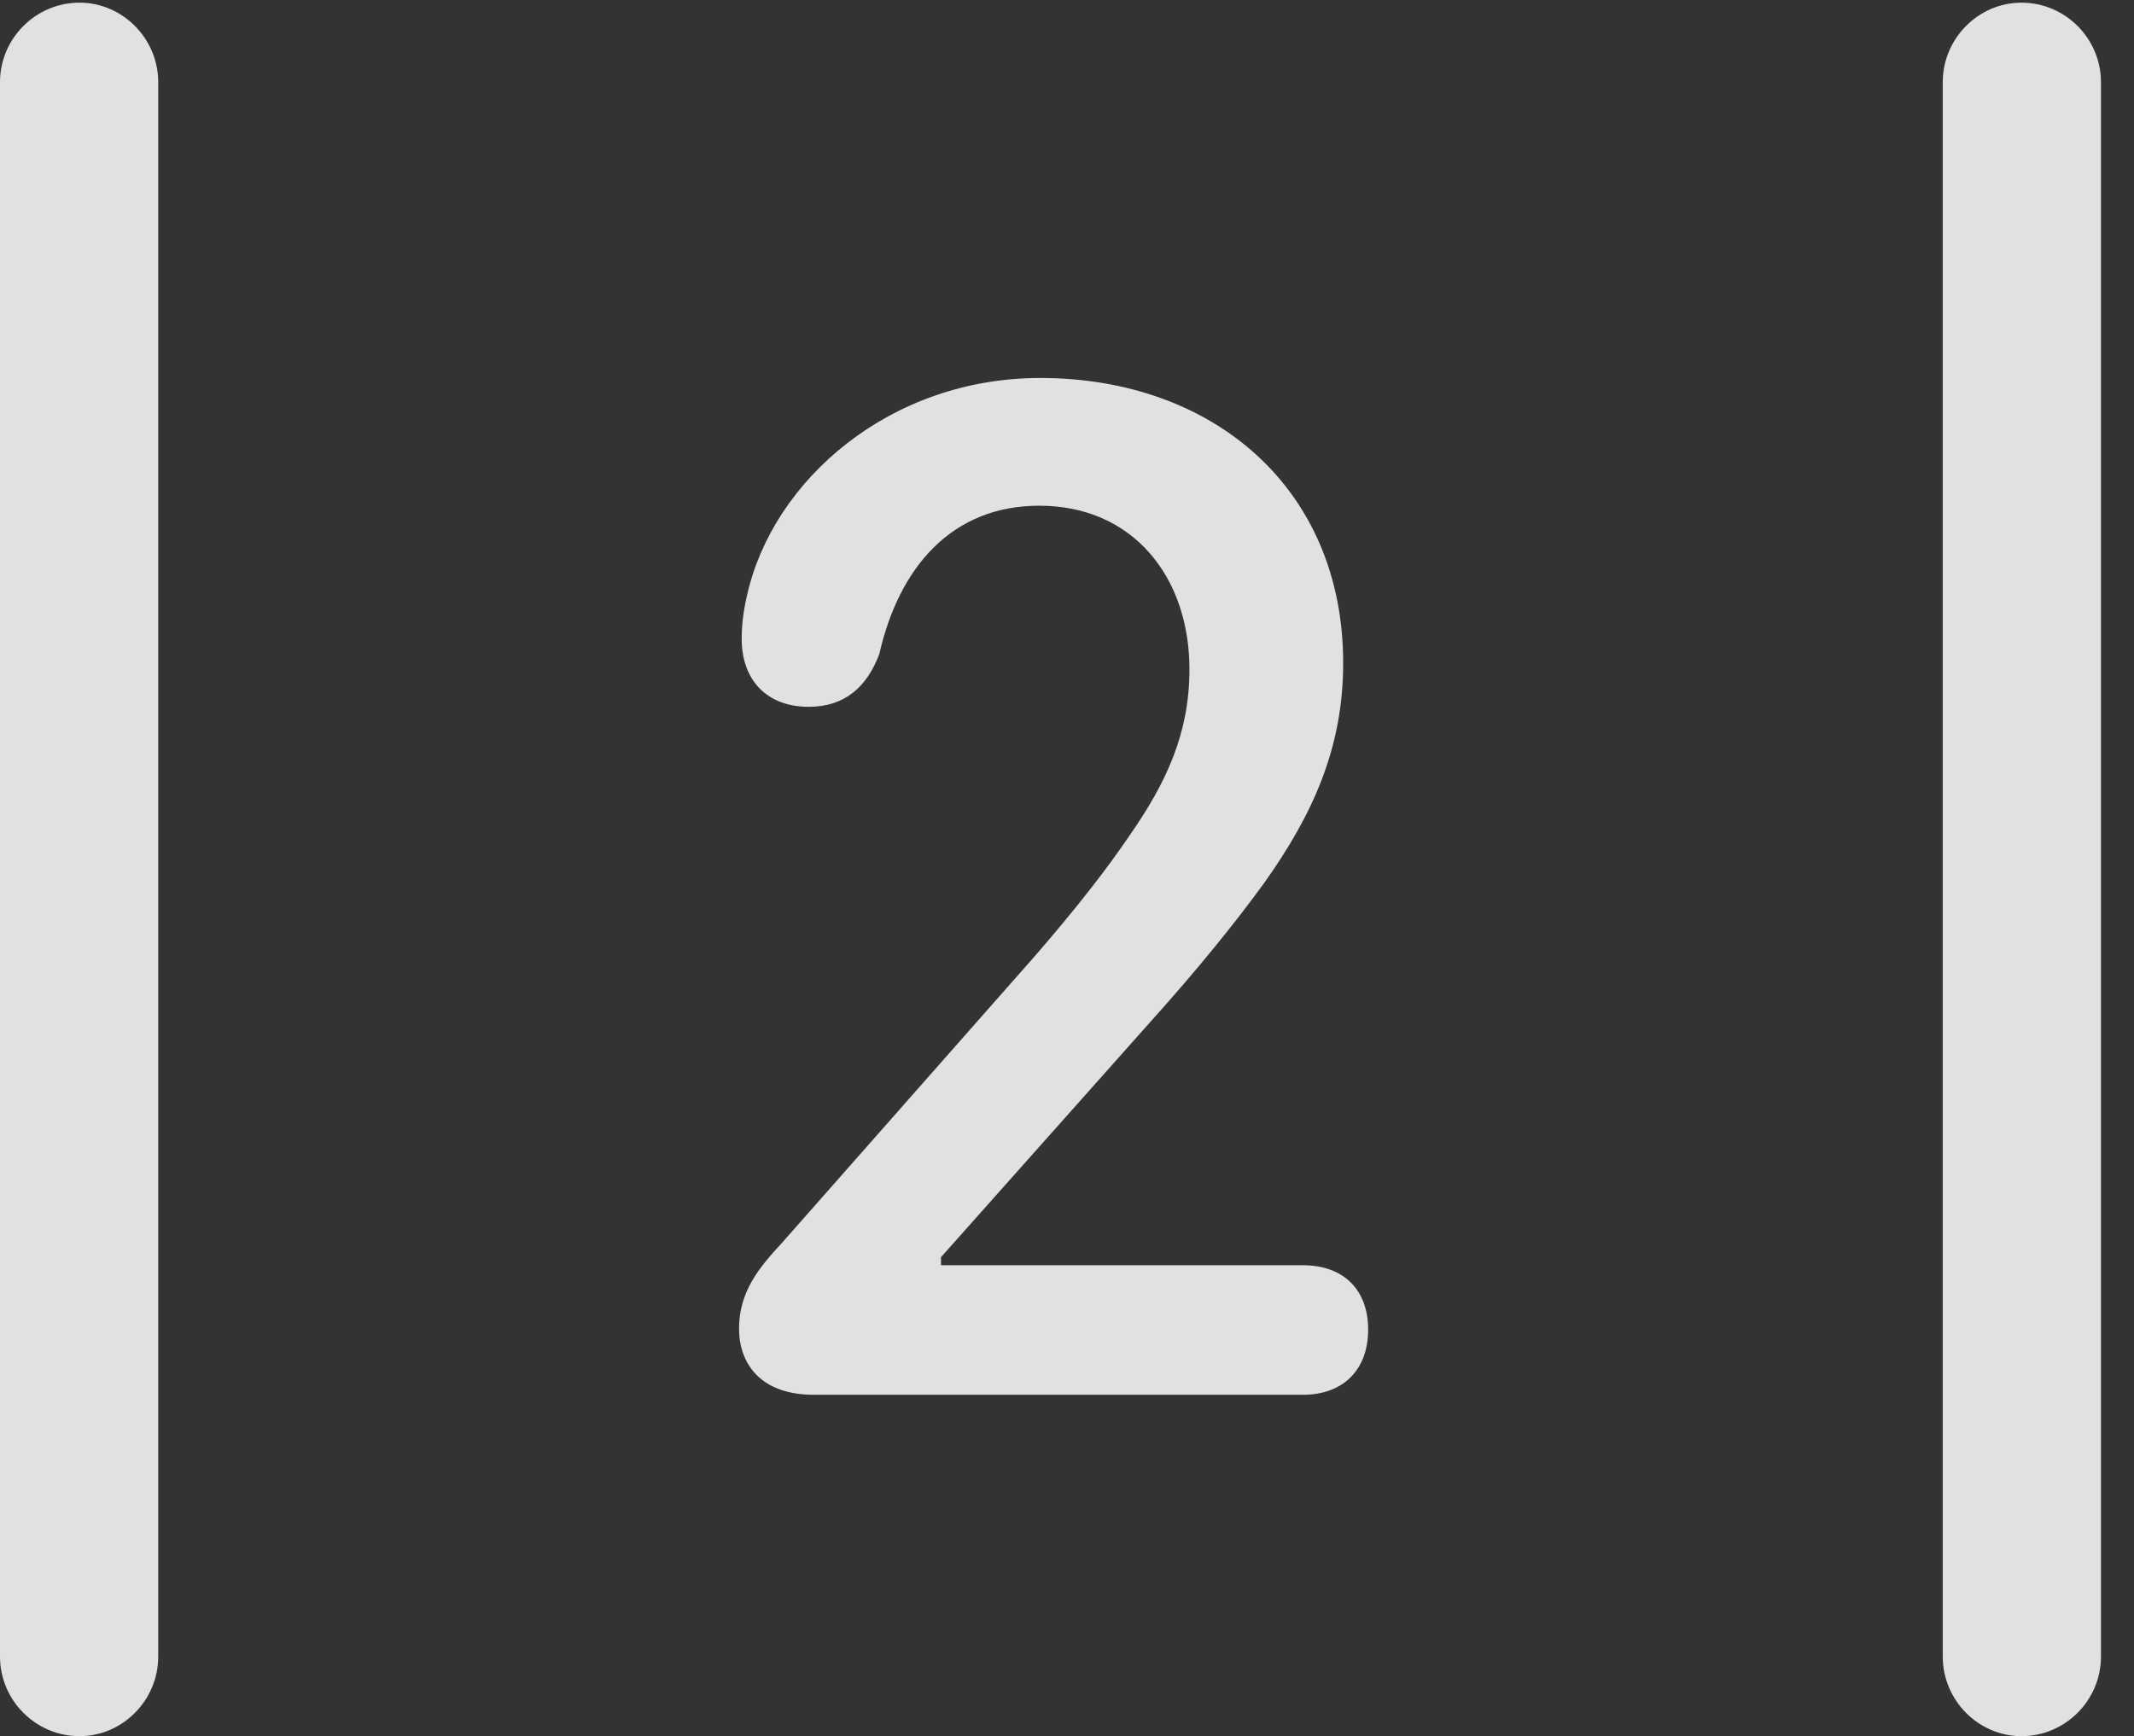 <?xml version="1.0" encoding="UTF-8"?>
<!--Generator: Apple Native CoreSVG 326-->
<!DOCTYPE svg
PUBLIC "-//W3C//DTD SVG 1.1//EN"
       "http://www.w3.org/Graphics/SVG/1.1/DTD/svg11.dtd">
<svg version="1.1" xmlns="http://www.w3.org/2000/svg" xmlns:xlink="http://www.w3.org/1999/xlink" viewBox="0 0 23.32 18.975">
 <rect x="0" y="0" width="23.32" height="18.975" fill="#333333" stroke="none"/>
 <g>
  <rect height="18.975" opacity="0" width="23.32" x="0" y="0"/>
  <path d="M0 18.105C0 18.584 0.391 18.975 0.869 18.975C1.338 18.975 1.729 18.584 1.729 18.105L1.729 0.898C1.729 0.42 1.338 0.029 0.869 0.029C0.391 0.029 0 0.42 0 0.898ZM21.23 18.105C21.23 18.584 21.621 18.975 22.09 18.975C22.568 18.975 22.959 18.584 22.959 18.105L22.959 0.898C22.959 0.42 22.568 0.029 22.09 0.029C21.621 0.029 21.23 0.42 21.23 0.898Z" fill="white" fill-opacity="0.85"/>
  <path d="M8.896 15.244L14.238 15.244C14.678 15.244 14.951 14.971 14.951 14.531C14.951 14.092 14.678 13.828 14.238 13.828L10.283 13.828L10.283 13.74L12.568 11.172C13.086 10.596 13.496 10.088 13.809 9.658C14.346 8.906 14.678 8.174 14.678 7.246C14.678 5.342 13.262 4.131 11.367 4.131C9.727 4.131 8.447 5.244 8.164 6.504C8.125 6.67 8.105 6.826 8.105 6.982C8.105 7.432 8.379 7.725 8.838 7.725C9.229 7.725 9.473 7.51 9.609 7.148C9.824 6.201 10.4 5.527 11.357 5.527C12.383 5.527 12.998 6.309 12.998 7.314C12.998 8.018 12.744 8.555 12.344 9.131C12.1 9.492 11.758 9.932 11.309 10.449L8.545 13.584C8.291 13.857 8.076 14.121 8.076 14.521C8.076 14.883 8.291 15.244 8.896 15.244Z" fill="white" fill-opacity="0.85"/>
 </g>
</svg>
